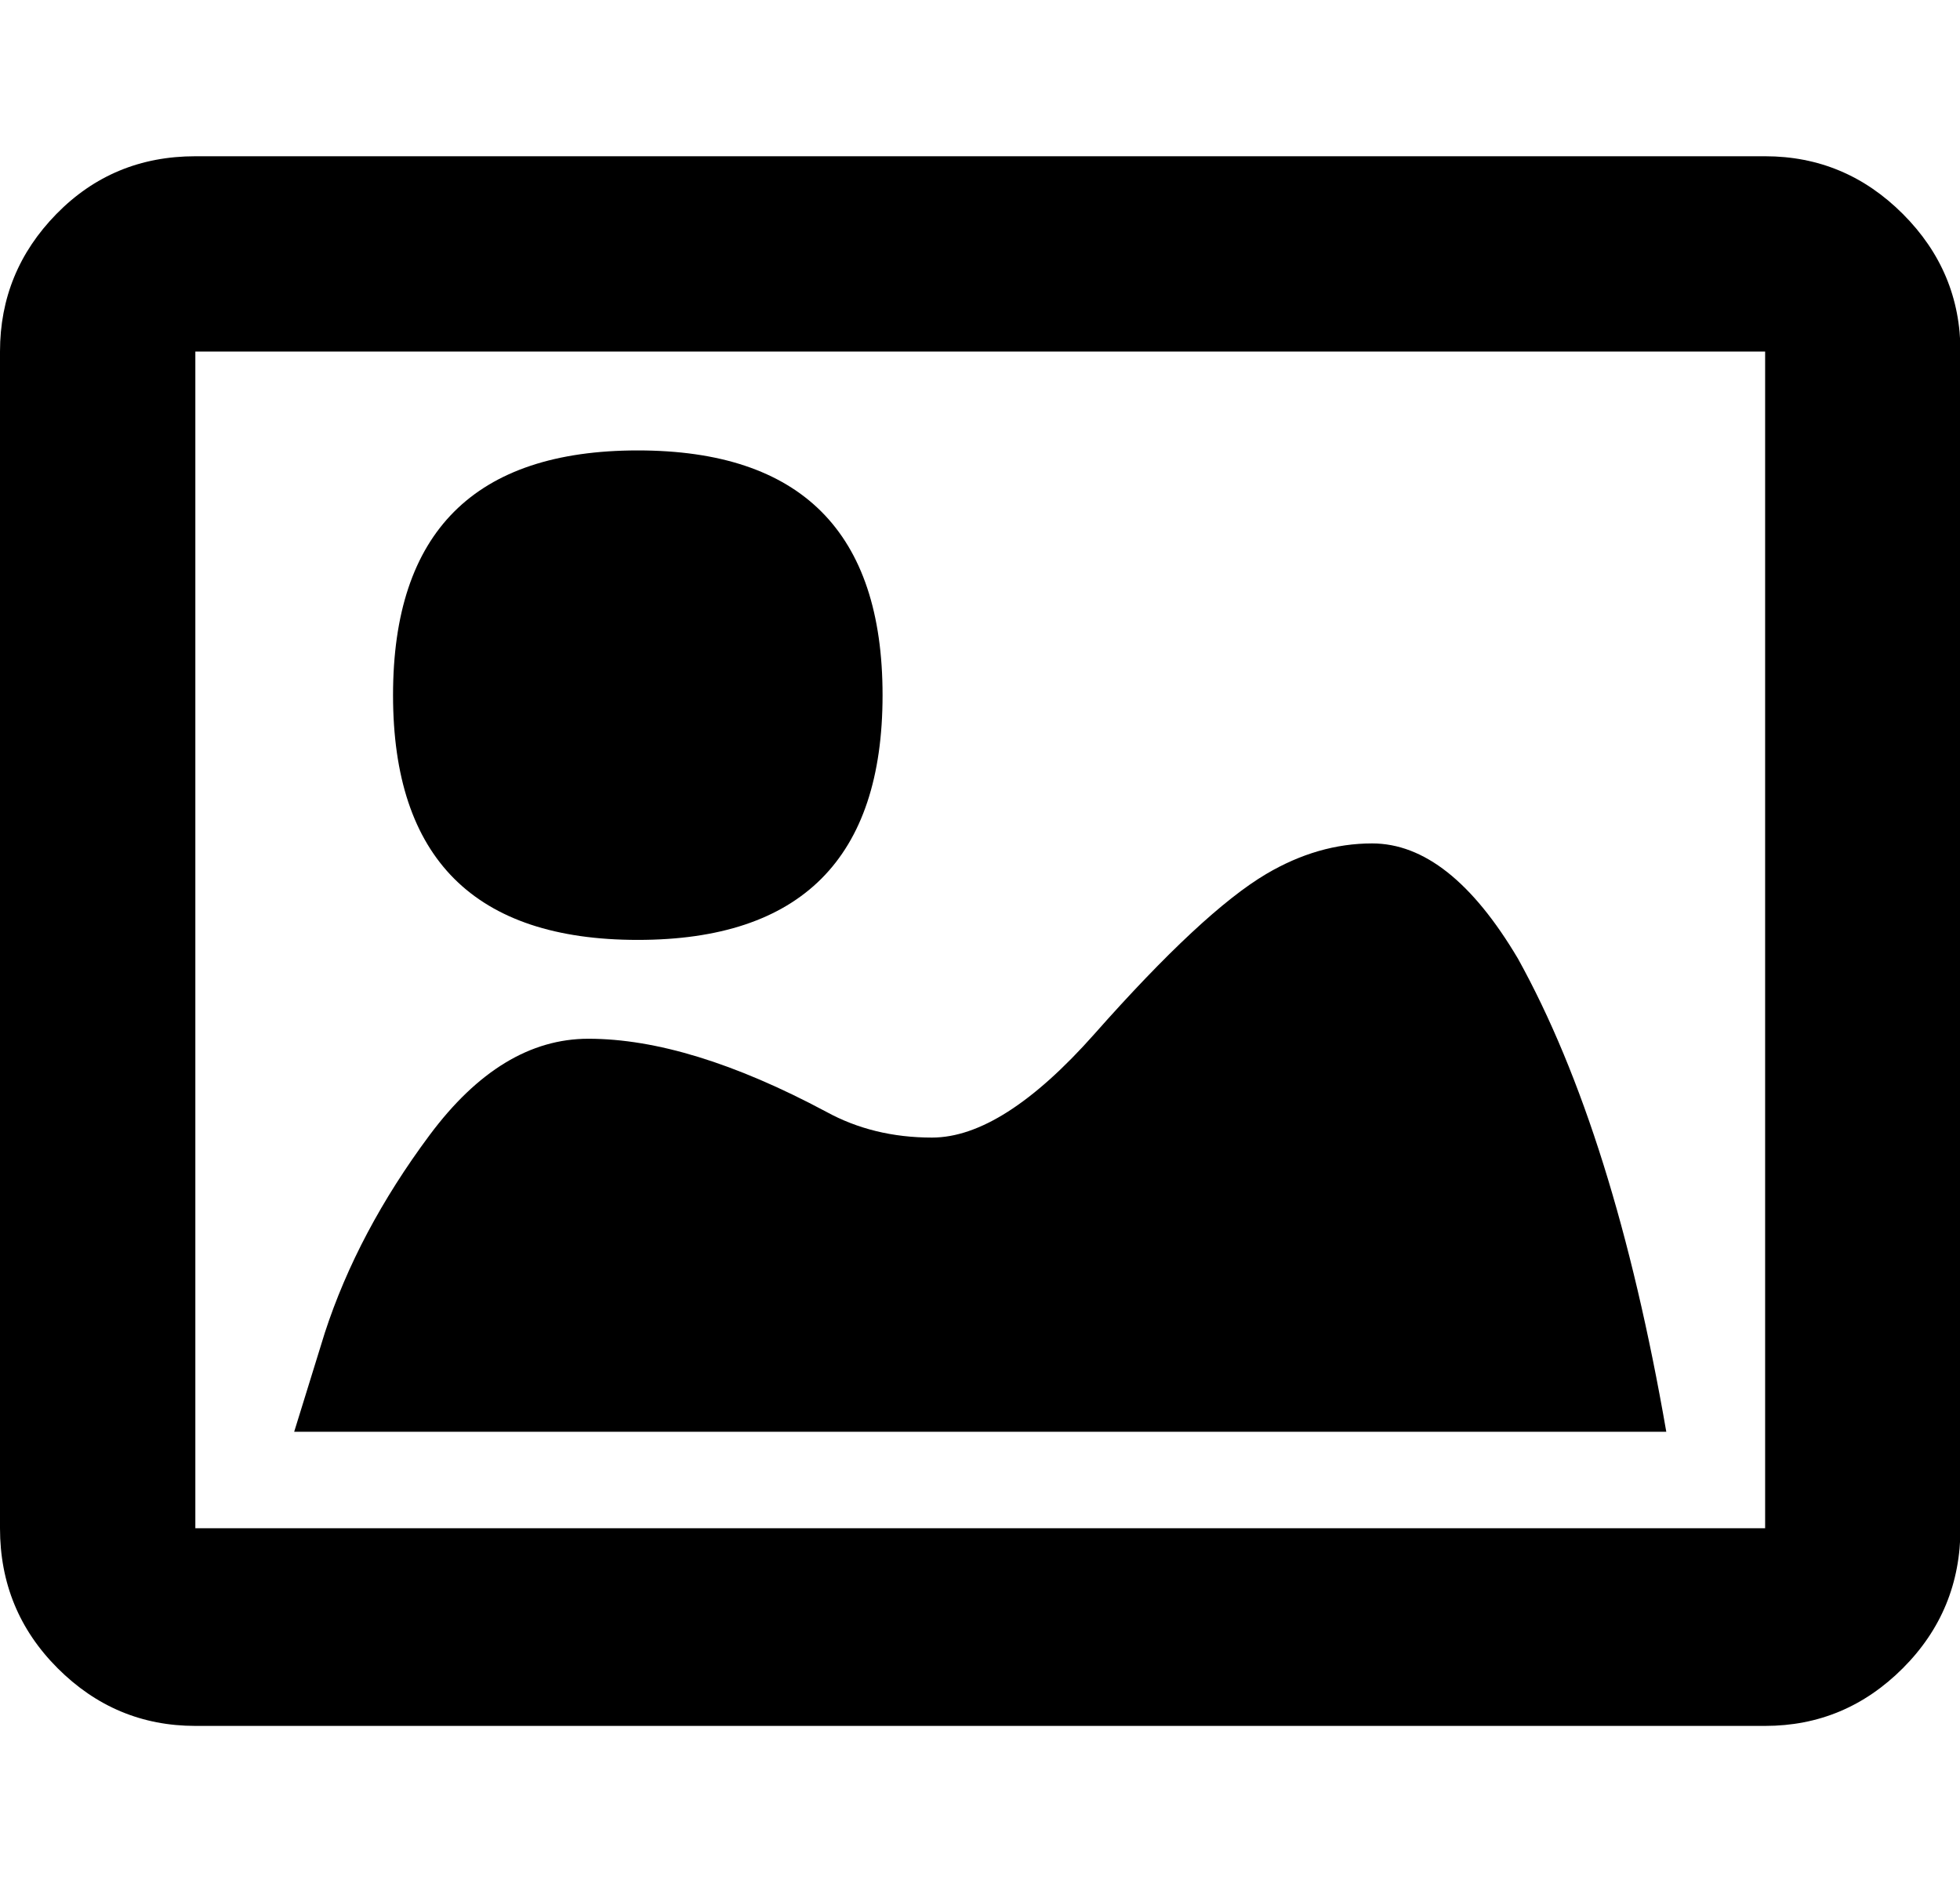 <svg height="1000" width="1041" xmlns="http://www.w3.org/2000/svg"><path d="M208.75 369.25q0 -130 130 -130t130 130 -130 130 -130 -130zm520 78.75q41.25 0 77.5 61.25 51.25 92.5 78.75 251.25l-728.75 0l16.25 -52.5q17.5 -53.75 55.625 -105t84.375 -51.25q53.75 0 126.25 38.75 25 13.75 56.25 13.75 37.5 0 86.25 -55 57.5 -65 91.25 -85 27.5 -16.25 56.25 -16.25zm-728.75 -261.25q0 -42.5 30 -73.125t73.75 -30.625l833.75 0q42.5 0 73.125 30.625t30.625 73.125l0 625q0 43.75 -30.625 74.375t-73.125 30.625l-833.75 0q-42.5 0 -73.125 -30.625t-30.625 -74.375l0 -625zm937.5 625l0 -625l-833.75 0l0 625l833.75 0z"/></svg>